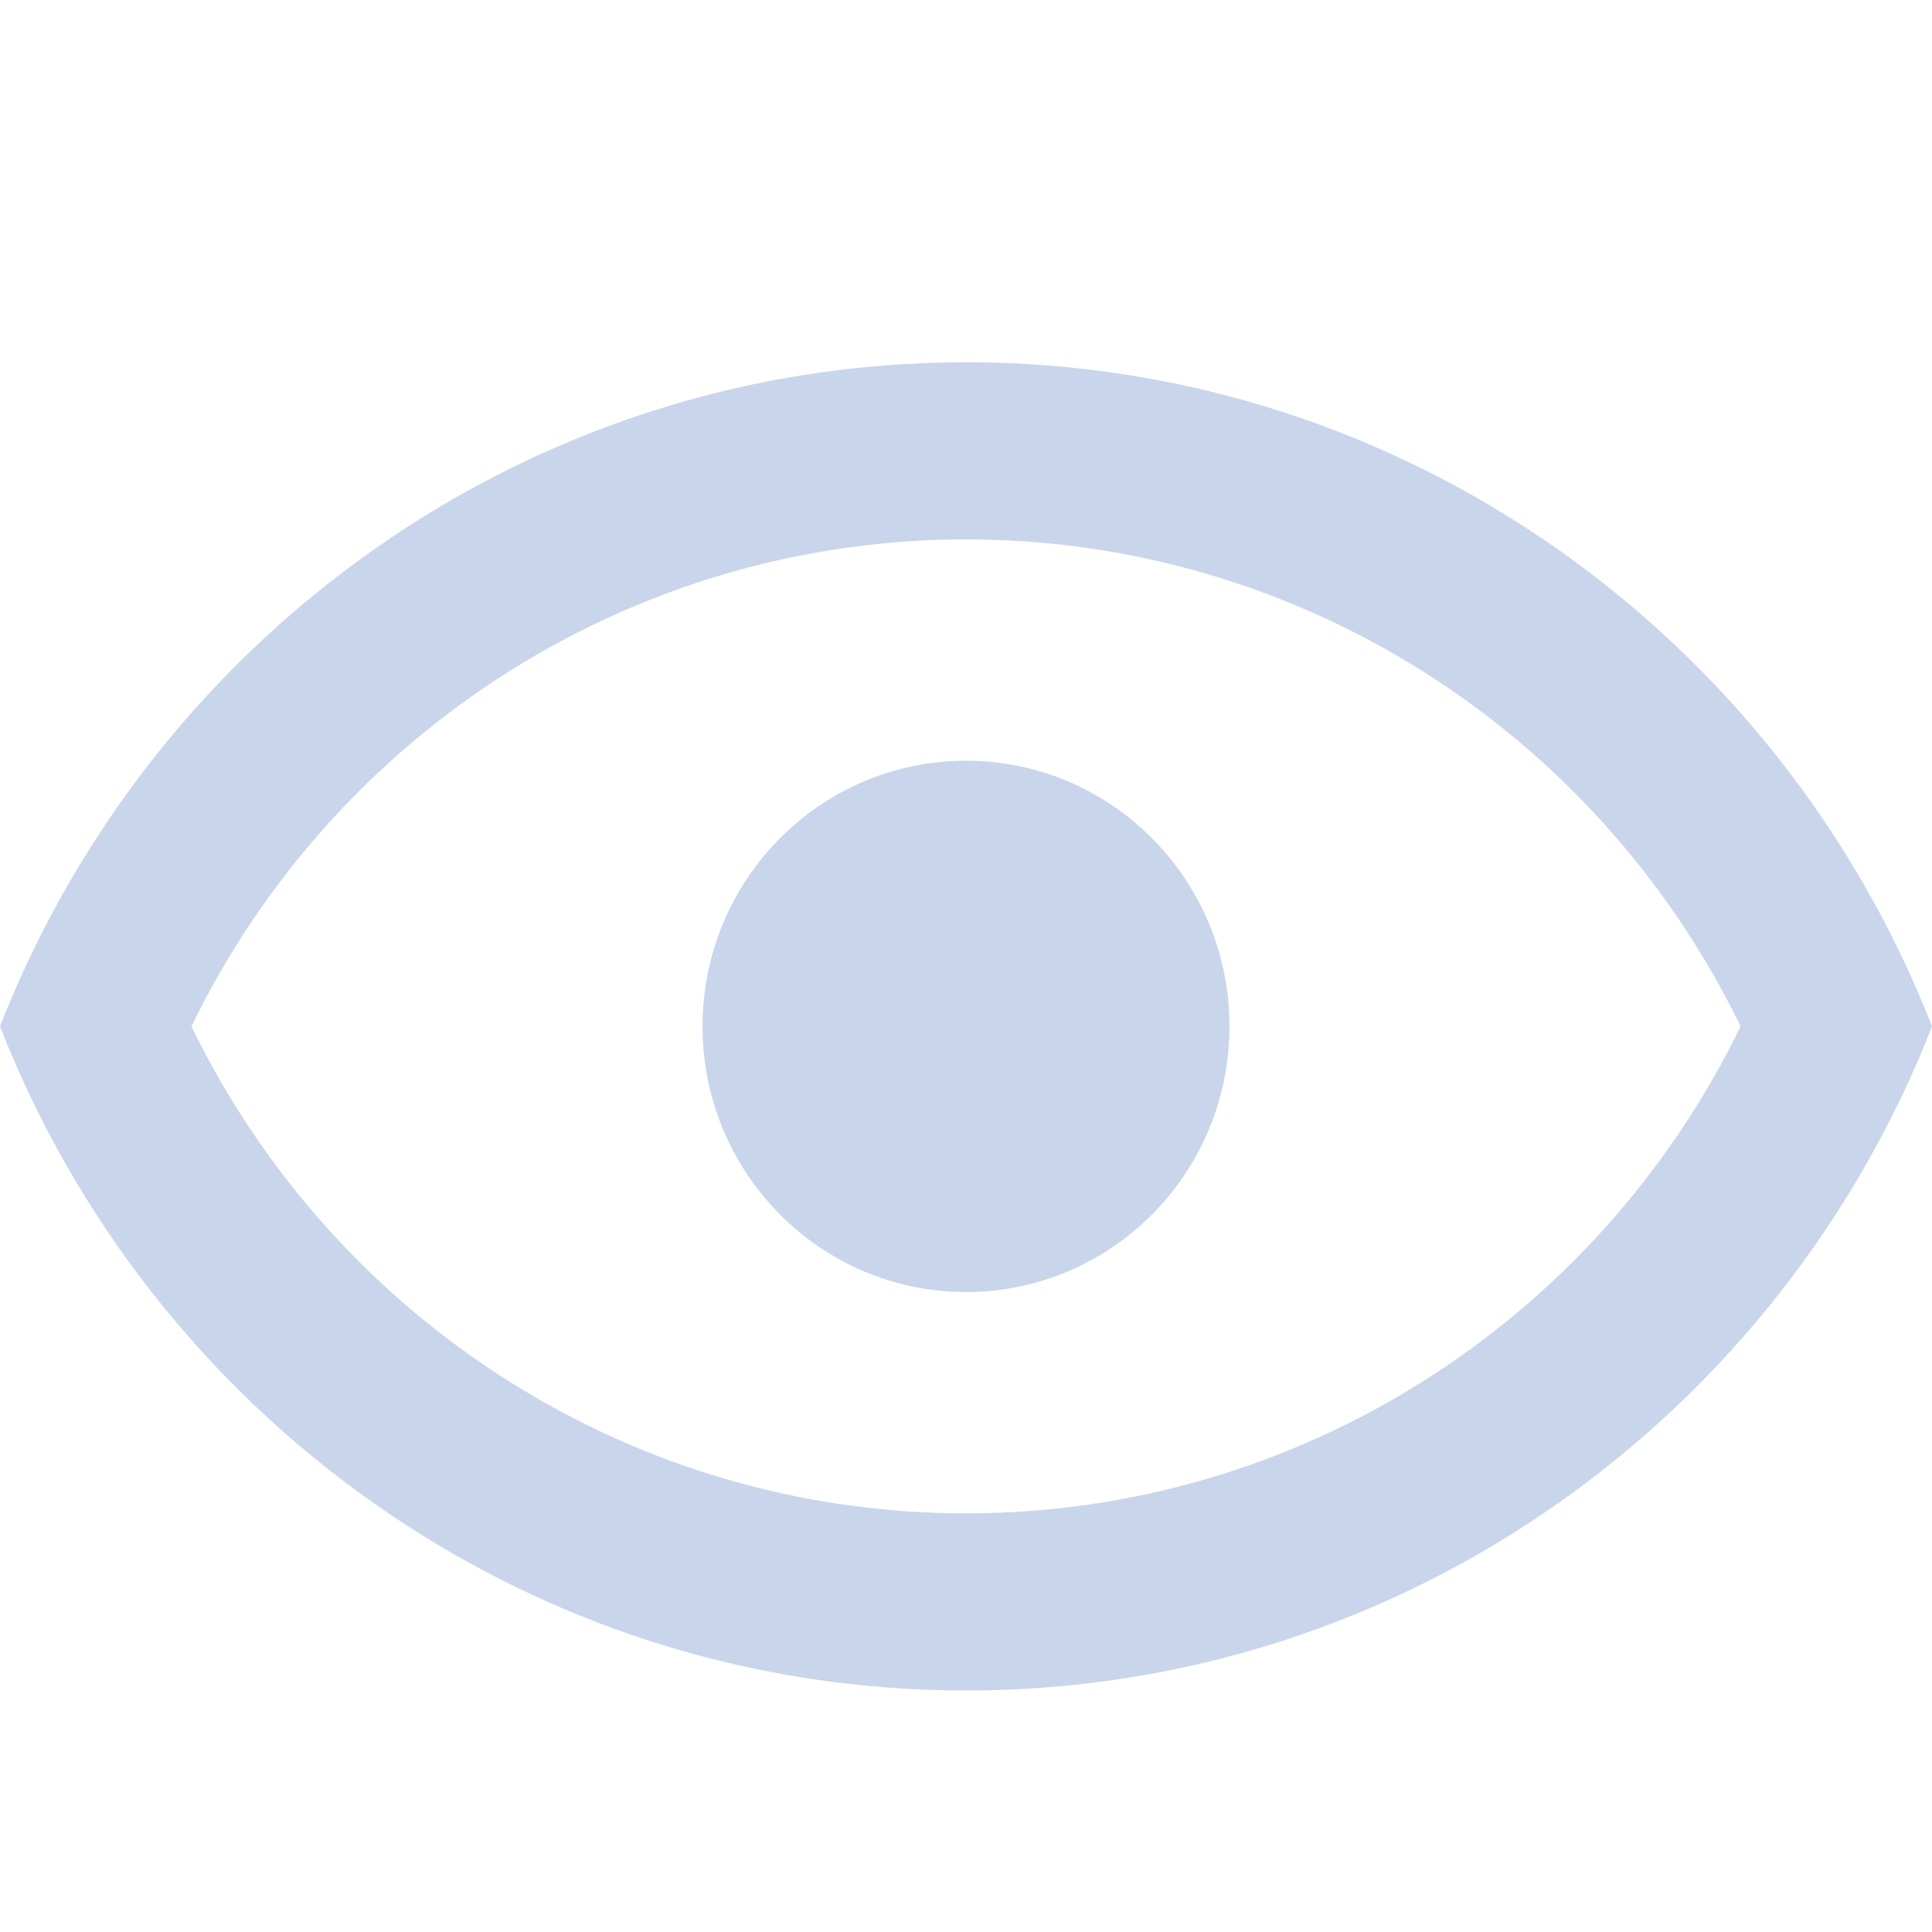 <svg xmlns="http://www.w3.org/2000/svg" width="16" height="16" viewBox="0 0 16 16">
    <g fill="none" fill-rule="evenodd">
        <path d="M0 0H16V16H0z"/>
        <path fill="#C9D5EA" fill-rule="nonzero" d="M8 6.3c1.205 0 2.182.985 2.182 2.2 0 1.215-.977 2.2-2.182 2.2s-2.182-.985-2.182-2.2c0-1.215.977-2.2 2.182-2.2zM8 3c3.636 0 6.742 2.28 8 5.5-1.258 3.22-4.364 5.5-8 5.5s-6.742-2.28-8-5.5C1.258 5.28 4.364 3 8 3zM1.585 8.5c1.2 2.464 3.68 4.033 6.415 4.033s5.215-1.569 6.415-4.033c-1.2-2.464-3.68-4.033-6.415-4.033S2.785 6.036 1.585 8.5z"/>
    </g>
</svg>
